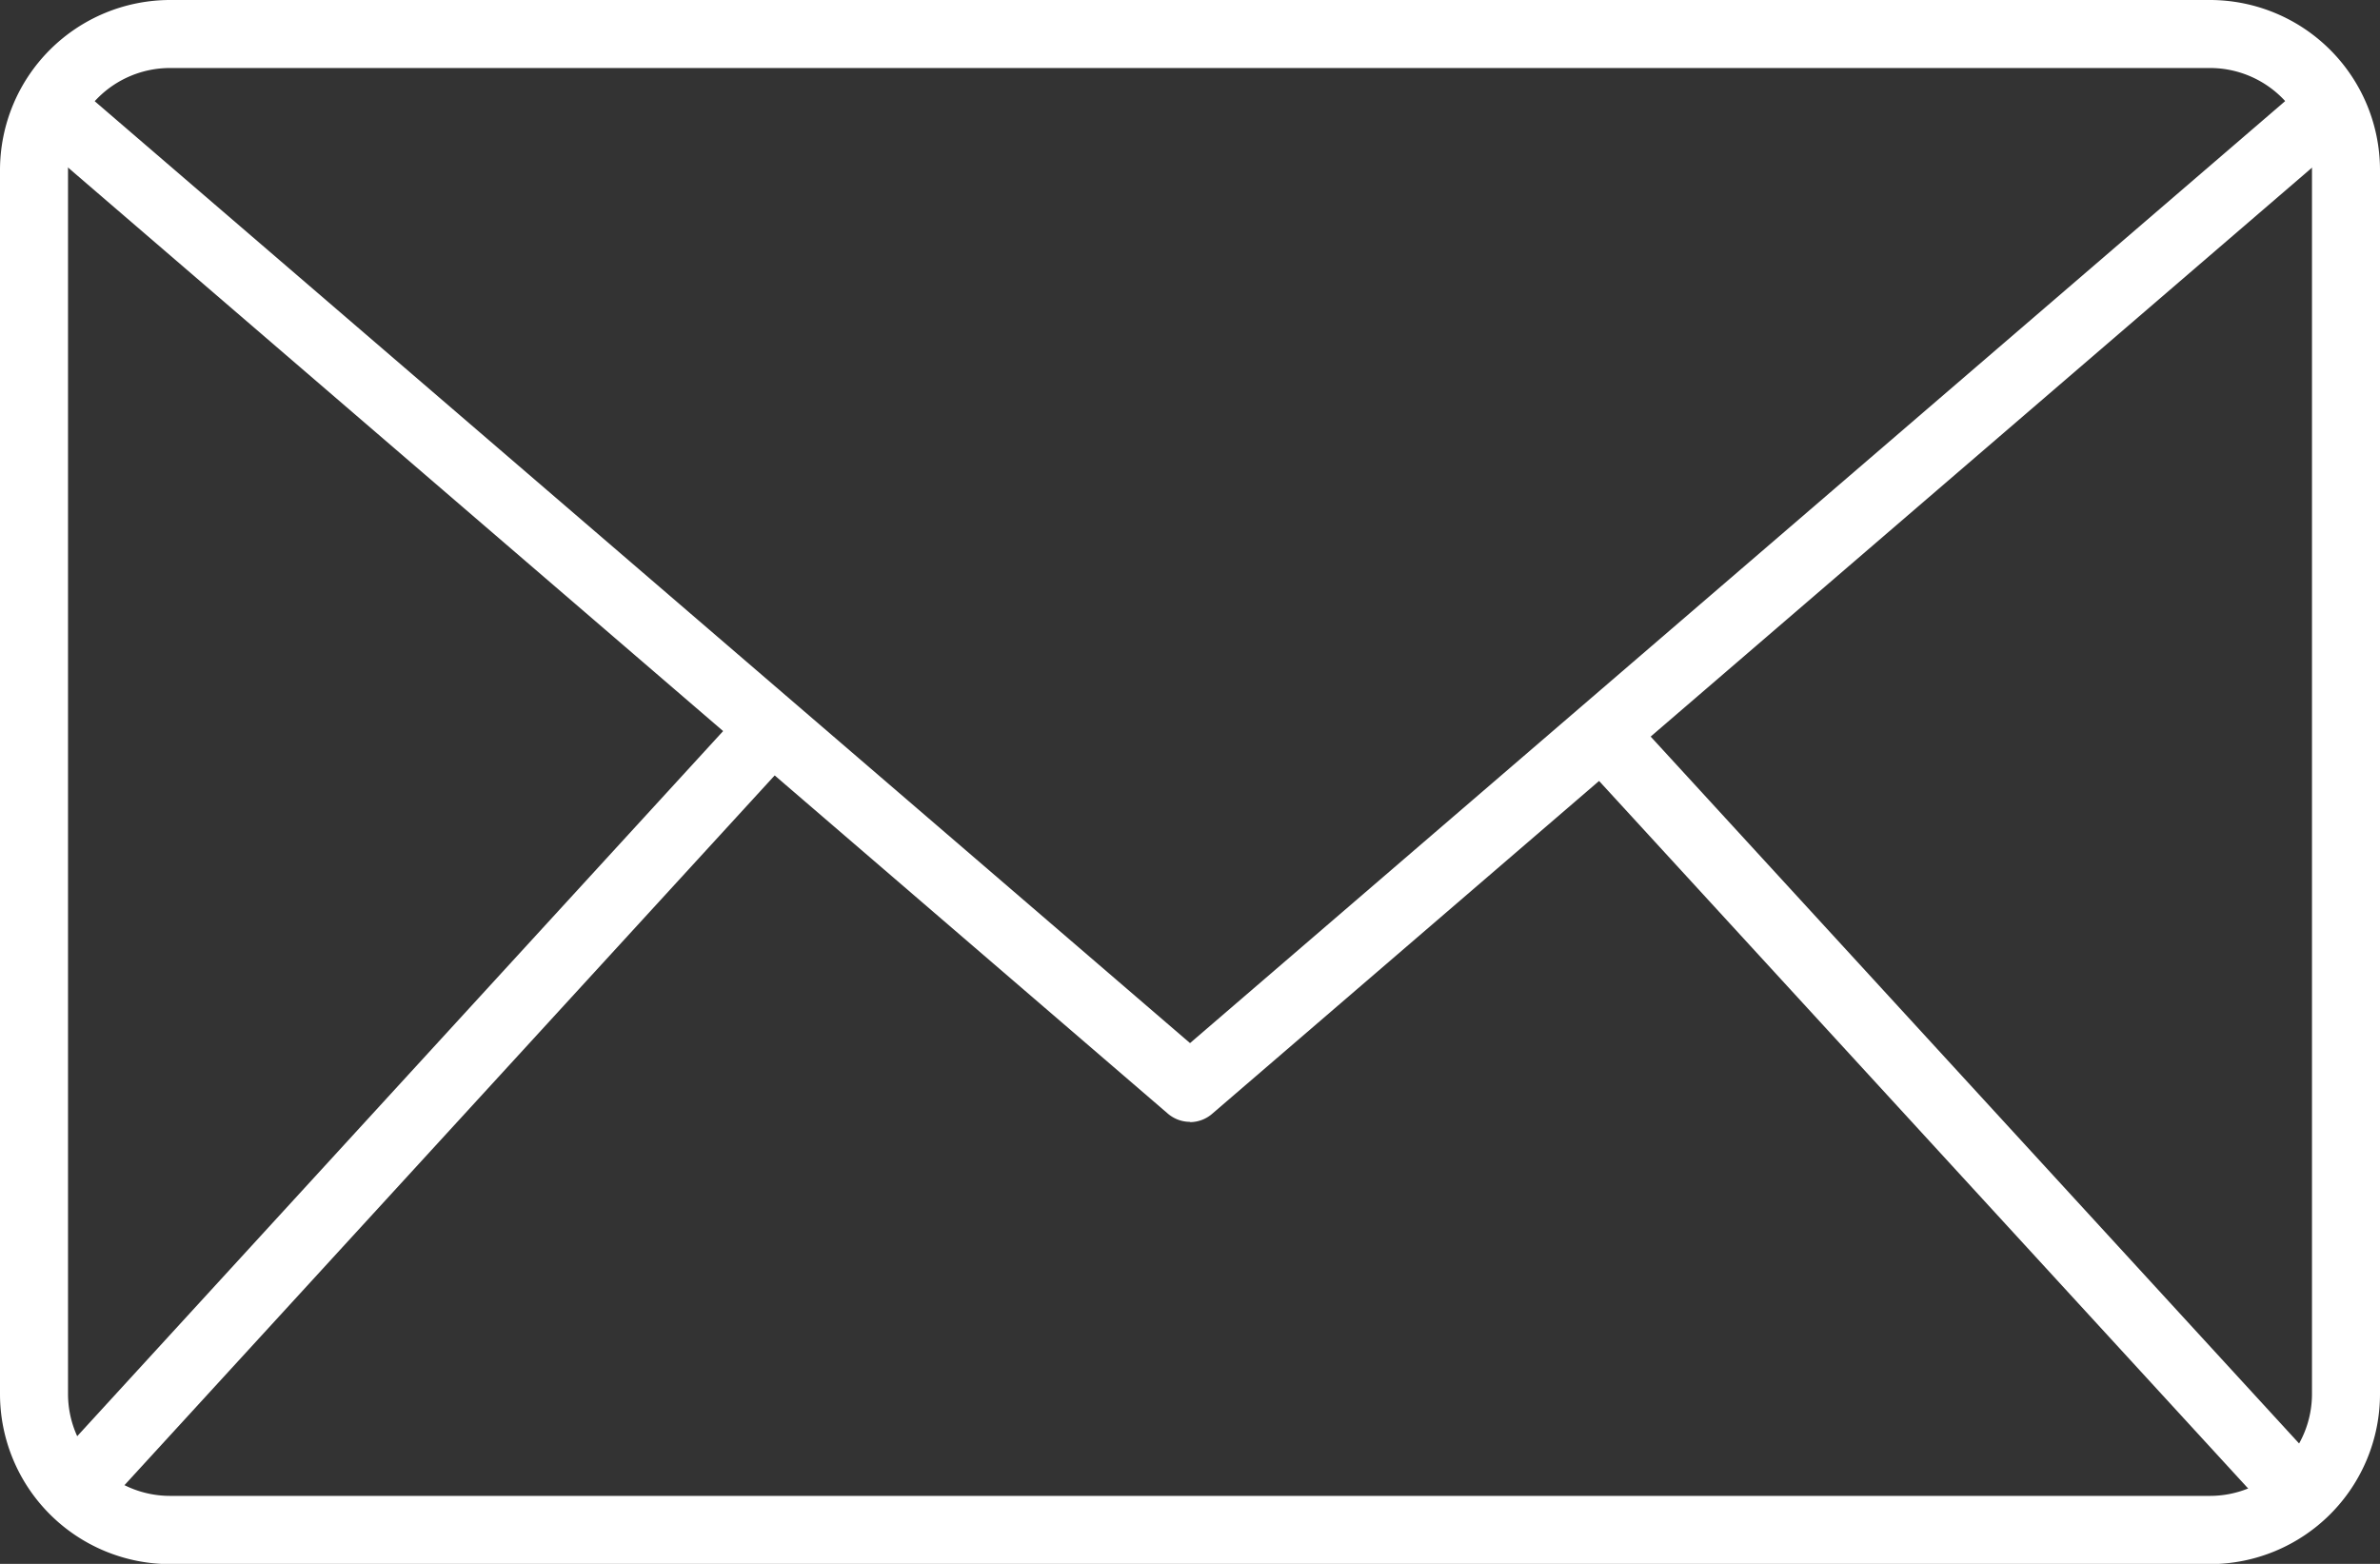 <svg xmlns="http://www.w3.org/2000/svg" width="43.667" height="28.696" viewBox="0 0 43.667 28.696"><rect x="0" y="0" width="43.667" height="28.696" fill="#333333" stroke="none"/><defs><style>.a{fill:#fff;}</style></defs><g transform="translate(-488 21)"><path class="a" d="M528.548,7.7H491.119A3.123,3.123,0,0,1,488,4.577V-17.881A3.123,3.123,0,0,1,491.119-21h37.429a3.122,3.122,0,0,1,3.119,3.119V4.577A3.122,3.122,0,0,1,528.548,7.7ZM491.119-19.752a1.871,1.871,0,0,0-1.871,1.871V4.577a1.871,1.871,0,0,0,1.871,1.871h37.429a1.871,1.871,0,0,0,1.871-1.871V-17.881a1.871,1.871,0,0,0-1.871-1.871Zm0,0"/><path class="a" d="M513.521,10.5a.625.625,0,0,1-.407-.151l-20.923-18L493-8.593,513.521,9.055,534.036-8.593l.811.947-20.922,18a.624.624,0,0,1-.4.151Zm0,0" transform="translate(-3.687 -10.915)"/><path class="a" d="M728.574,88.238l.92-.843,12.819,13.976-.919.843Zm0,0" transform="translate(-211.653 -95.364)"/><path class="a" d="M495.441,100.685l12.8-13.974.92.842-12.8,13.973Zm0,0" transform="translate(-6.546 -94.763)"/></g></svg>